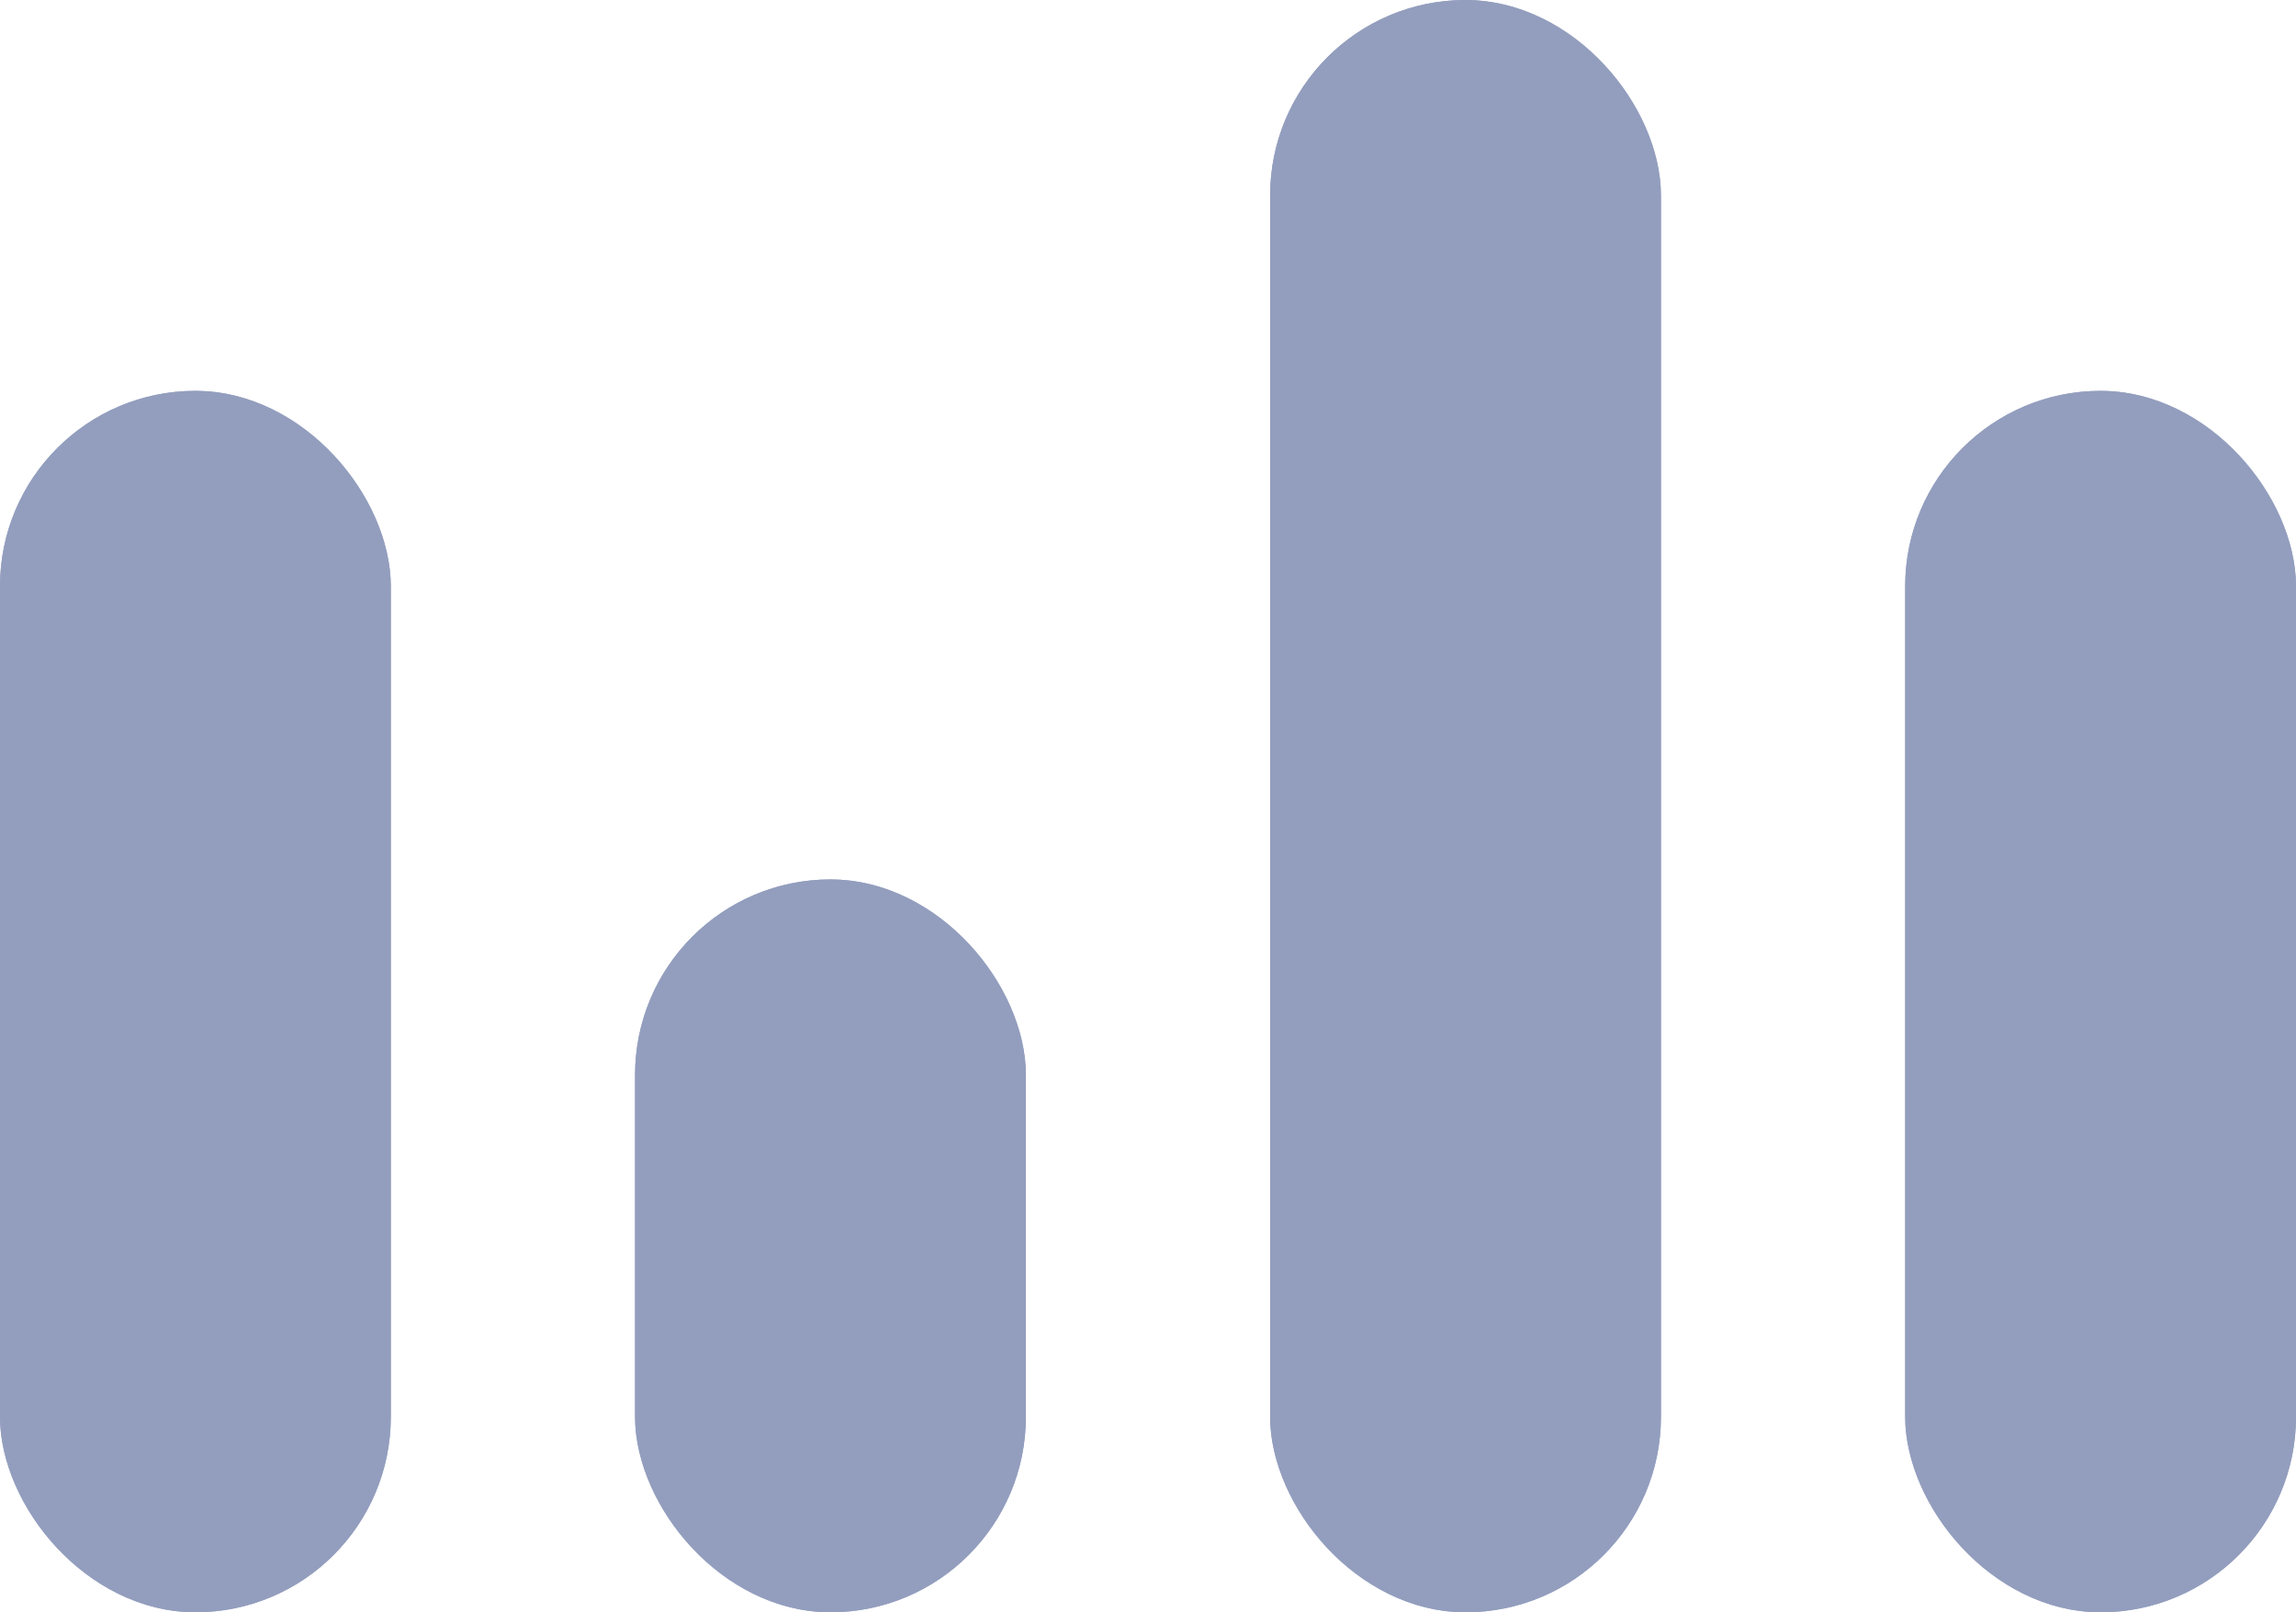 <svg xmlns="http://www.w3.org/2000/svg" width="47" height="33" viewBox="0 0 47 33"><g transform="translate(-1056 -107)"><g transform="translate(1056 115)" fill="#939ebe" stroke="#939ebe" stroke-width="1"><rect width="8" height="25" rx="4" stroke="none"/><rect x="0.5" y="0.5" width="7" height="24" rx="3.5" fill="none"/></g><g transform="translate(1069 125)" fill="#939ebe" stroke="#939ebe" stroke-width="1"><rect width="8" height="15" rx="4" stroke="none"/><rect x="0.5" y="0.5" width="7" height="14" rx="3.5" fill="none"/></g><g transform="translate(1082 107)" fill="#939ebe" stroke="#939ebe" stroke-width="1"><rect width="8" height="33" rx="4" stroke="none"/><rect x="0.5" y="0.5" width="7" height="32" rx="3.5" fill="none"/></g><g transform="translate(1095 115)" fill="#939ebe" stroke="#939ebe" stroke-width="1"><rect width="8" height="25" rx="4" stroke="none"/><rect x="0.5" y="0.5" width="7" height="24" rx="3.5" fill="none"/></g></g></svg>